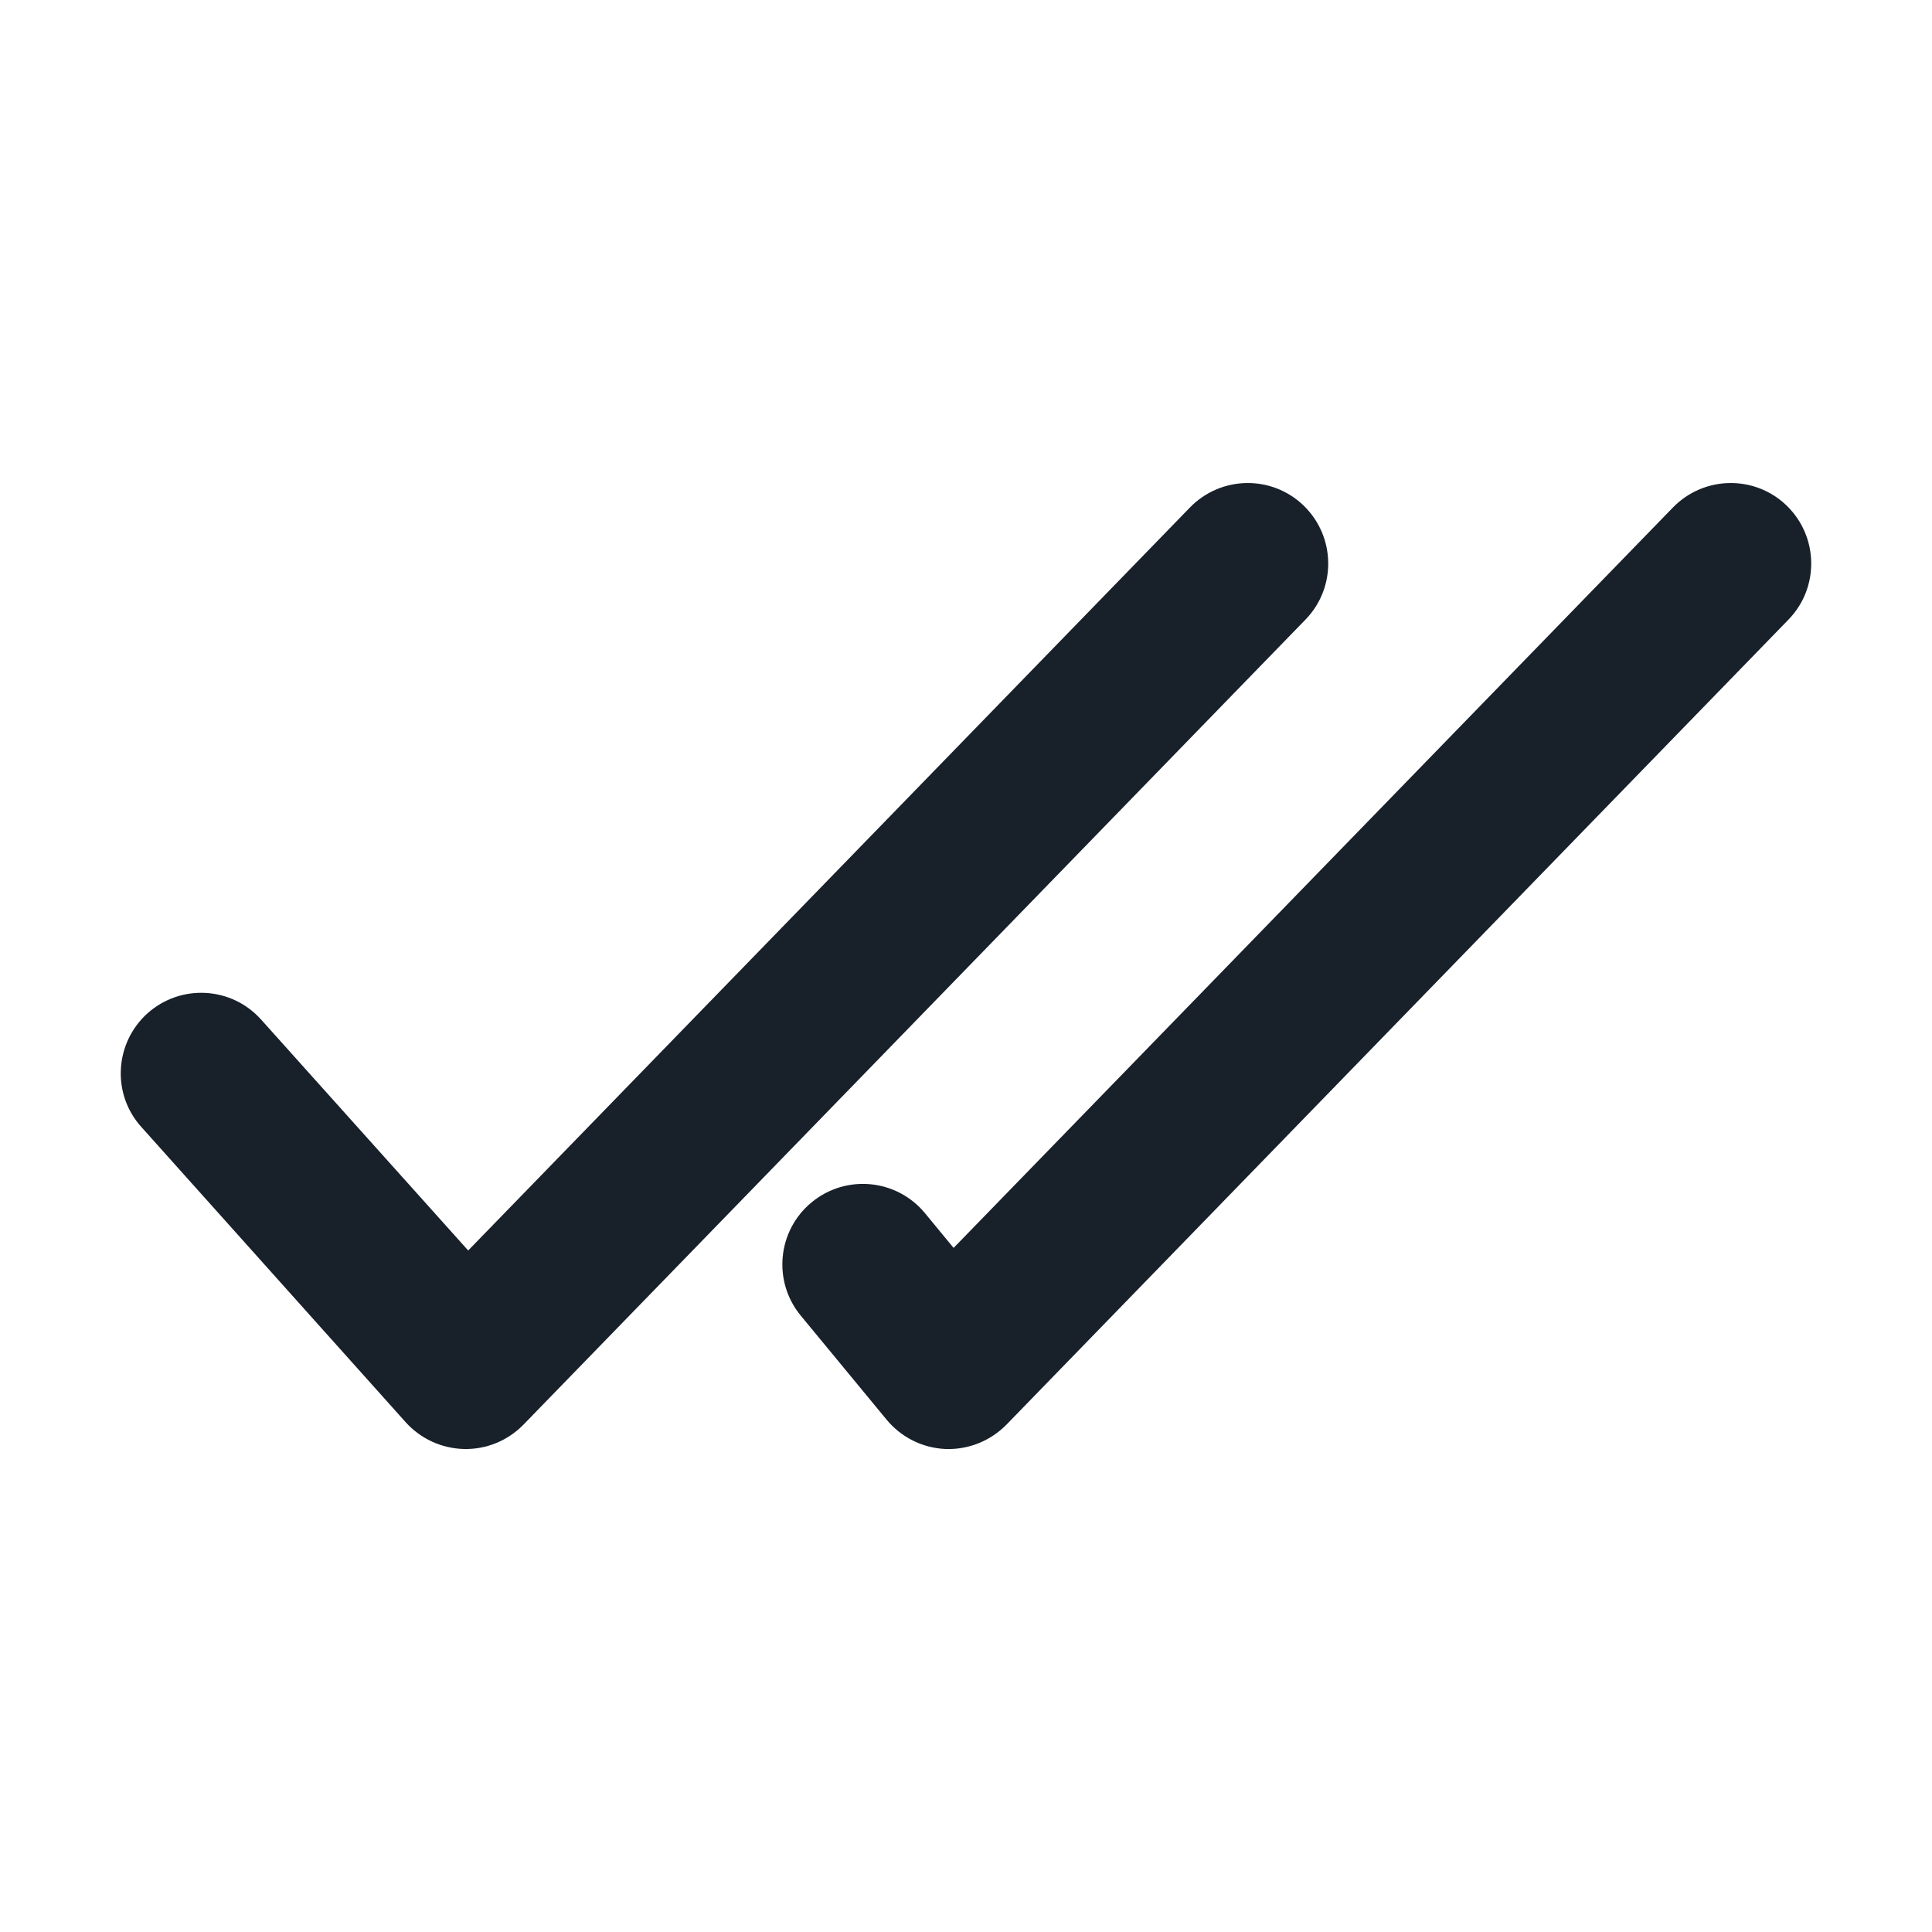<svg width="12" height="12" viewBox="0 0 12 12" fill="none" xmlns="http://www.w3.org/2000/svg">
<path fill-rule="evenodd" clip-rule="evenodd" d="M8.098 3.141C8.296 3.334 8.301 3.65 8.109 3.848L3.252 8.848C3.155 8.948 3.021 9.003 2.883 9C2.744 8.997 2.613 8.937 2.52 8.834L0.878 7C0.693 6.795 0.711 6.479 0.916 6.294C1.122 6.11 1.438 6.127 1.622 6.333L2.908 7.767L7.391 3.152C7.584 2.954 7.9 2.949 8.098 3.141Z" fill="#18202A"/>
<path fill-rule="evenodd" clip-rule="evenodd" d="M11.098 3.141C11.296 3.334 11.301 3.65 11.109 3.848L6.252 8.848C6.152 8.95 6.015 9.005 5.873 9C5.731 8.994 5.598 8.928 5.507 8.818L4.974 8.172C4.798 7.959 4.828 7.644 5.041 7.468C5.254 7.292 5.569 7.322 5.745 7.535L5.923 7.751L10.391 3.152C10.584 2.954 10.9 2.949 11.098 3.141Z" fill="#18202A"/>
</svg>
